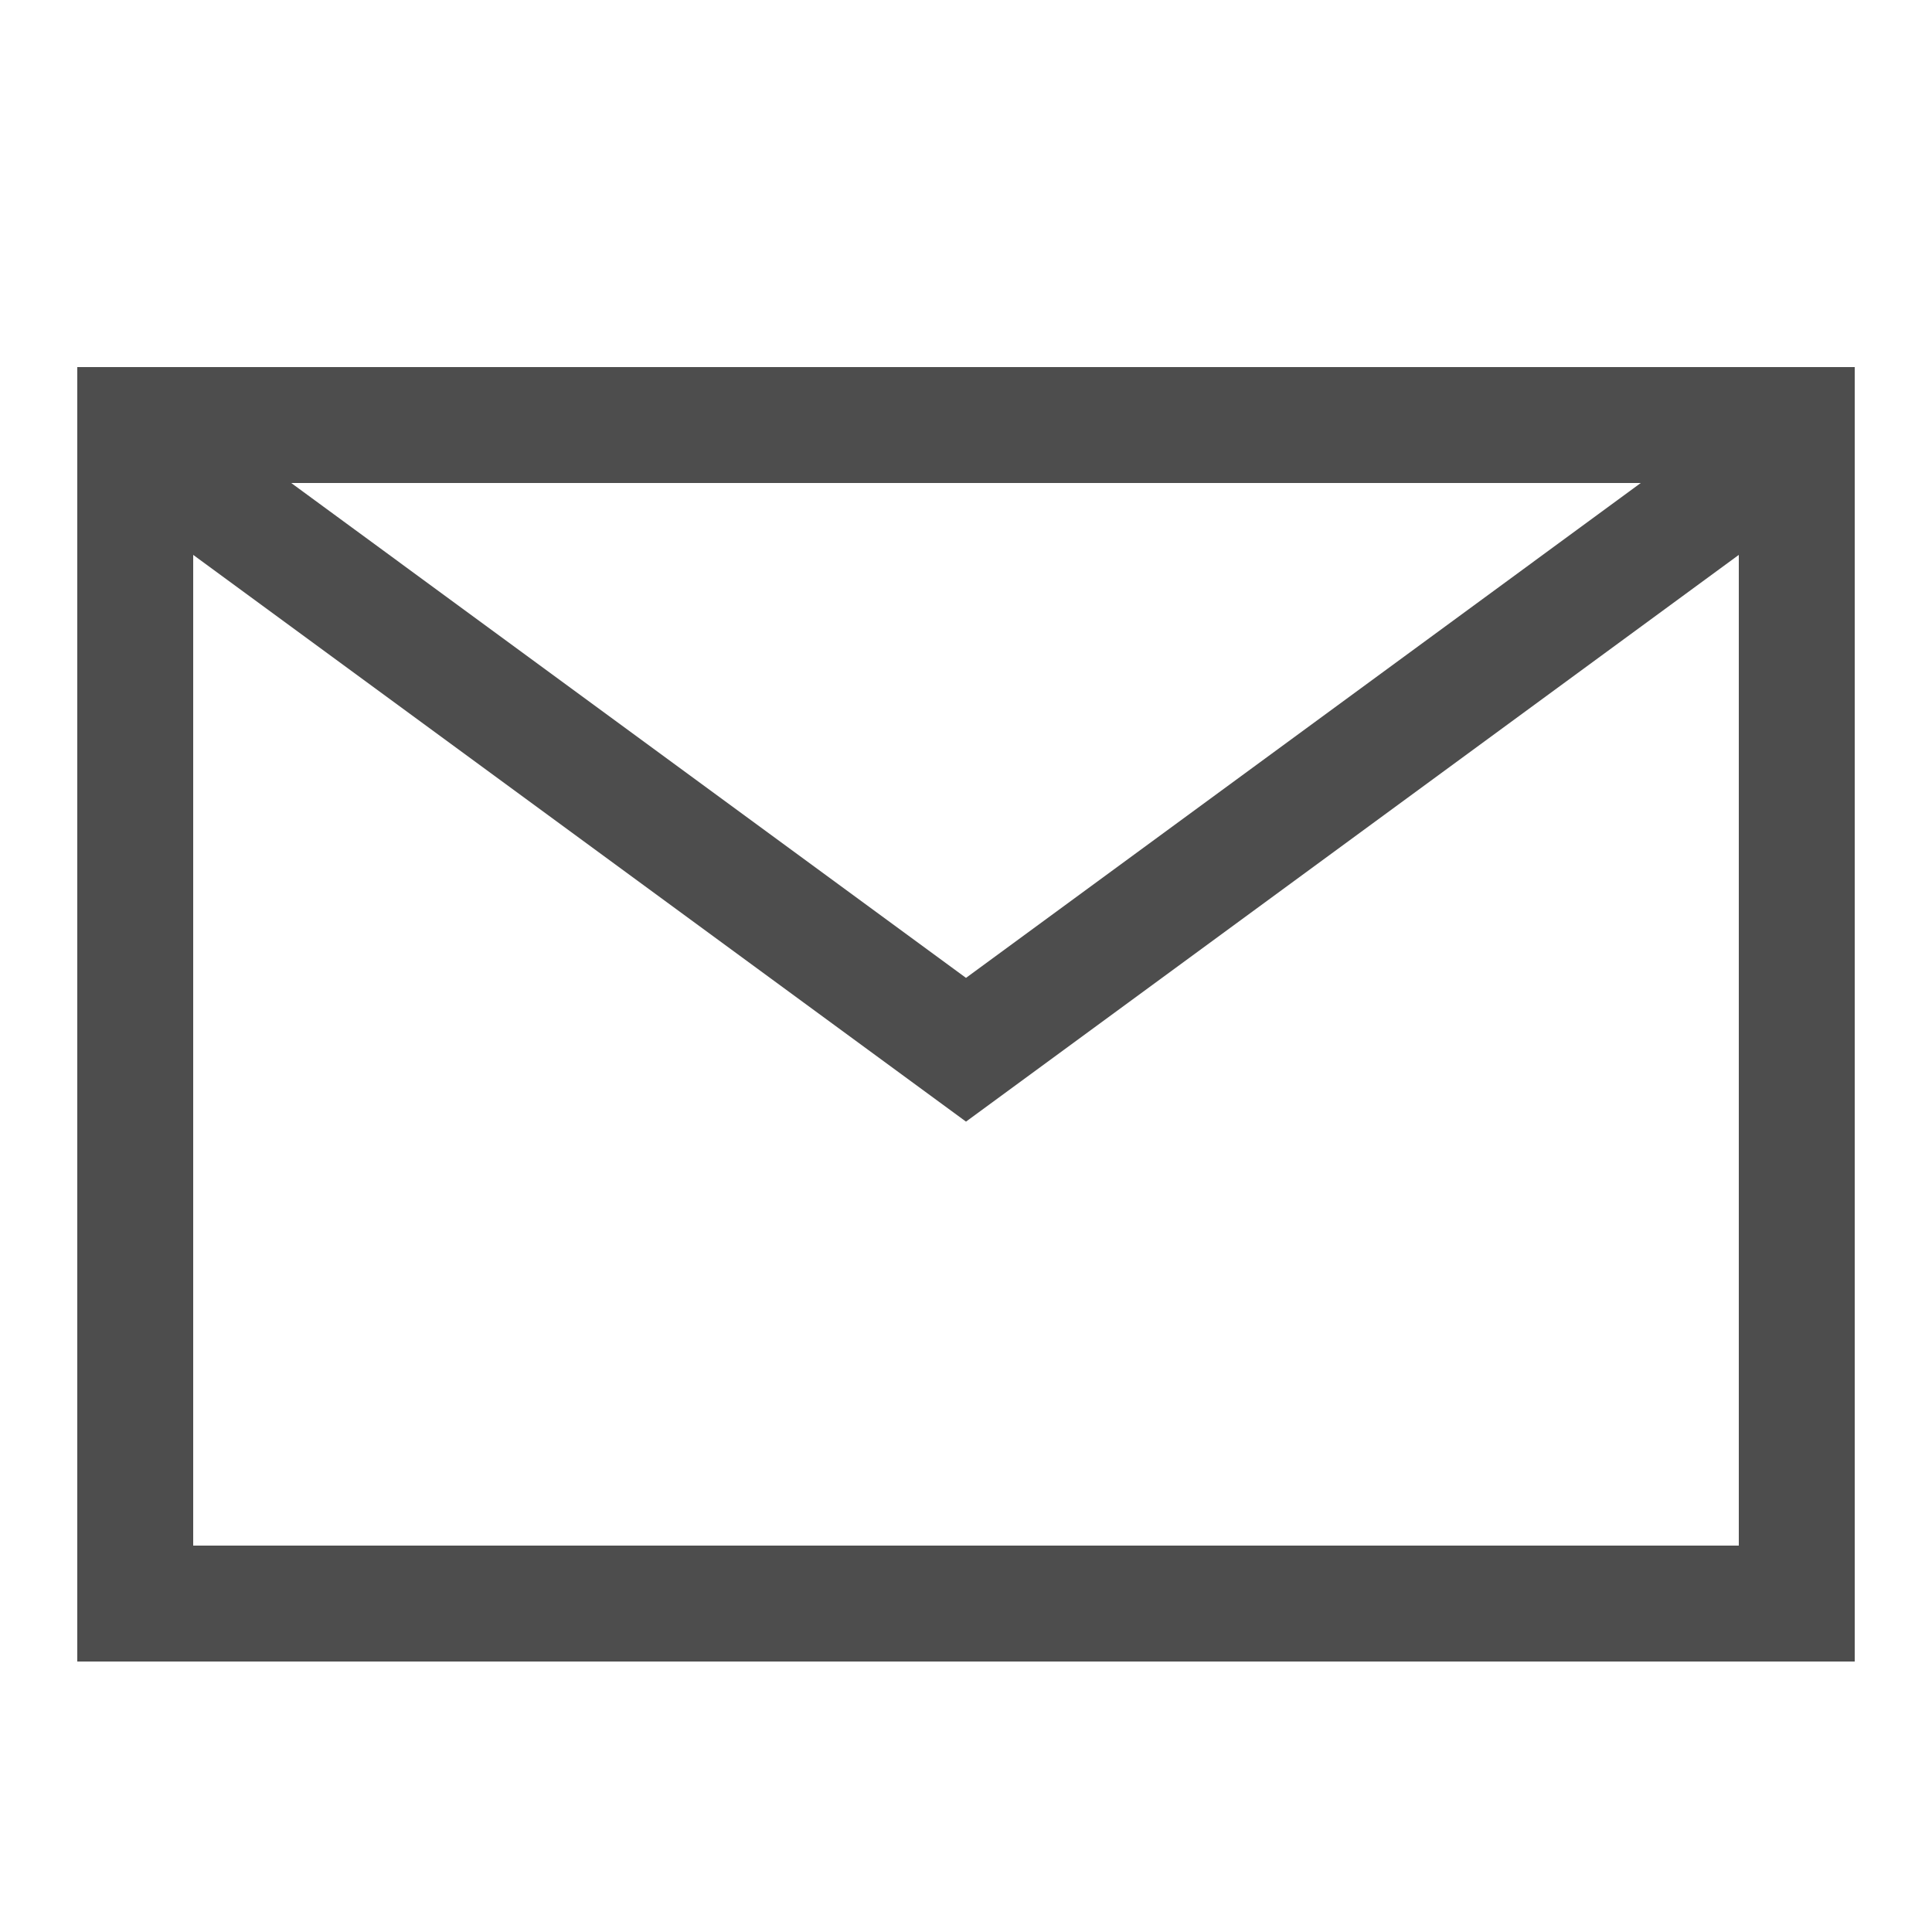 <?xml version="1.0" encoding="UTF-8"?>
<svg class="ui__icon-svg" width="20px" height="20px" viewBox="0 0 20 20" version="1.1" xmlns="http://www.w3.org/2000/svg" xmlns:xlink="http://www.w3.org/1999/xlink">
  <g id="icon--mail" stroke="#4D4D4D" stroke-width="1" fill="none" fill-rule="evenodd" stroke-linecap="round" transform="translate(2, 5)">
    <polyline id="Shape" stroke-width="1.2" points="0 0 8 5.867 16 0"></polyline>
    <rect id="Rectangle-path" stroke-width="1.2" x="-0.6" y="-0.6" width="17.2" height="12.2"></rect>
  </g>
</svg>